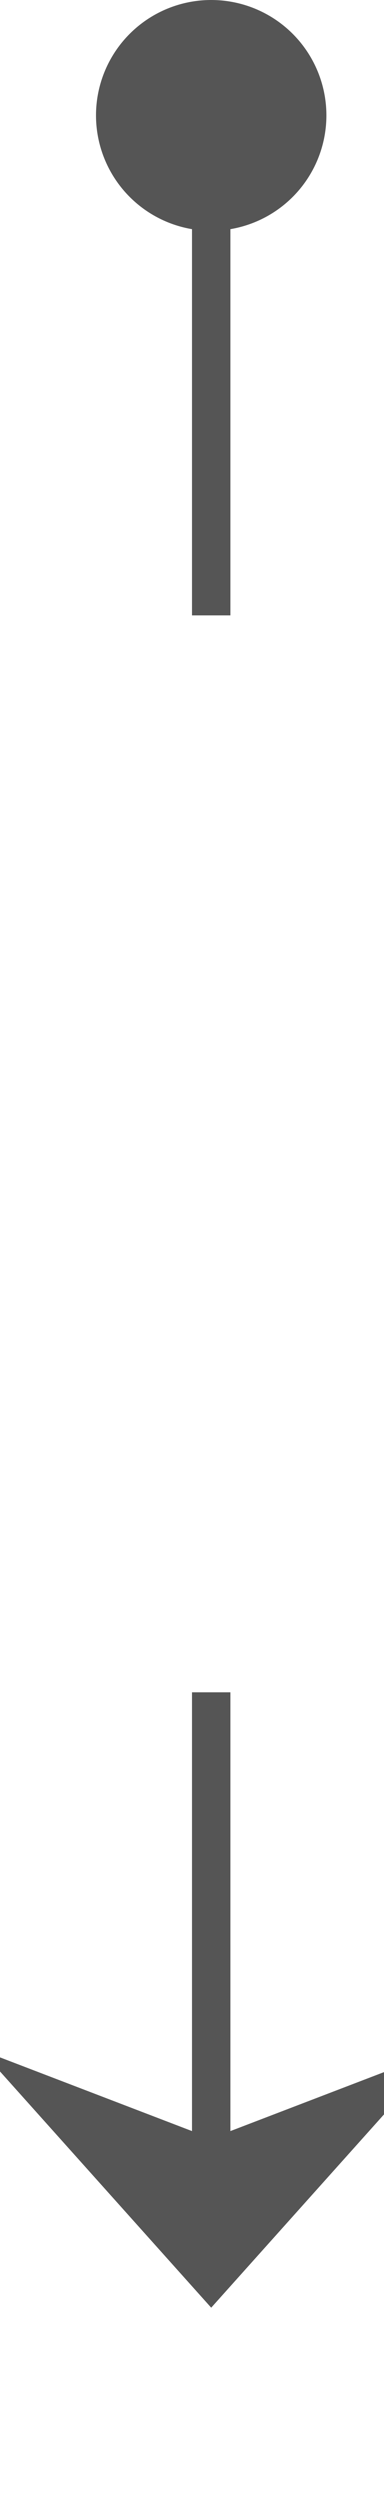 ﻿<?xml version="1.0" encoding="utf-8"?>
<svg version="1.1" xmlns:xlink="http://www.w3.org/1999/xlink" width="10px" height="65px" preserveAspectRatio="xMidYMin meet" viewBox="973 164  8 65" xmlns="http://www.w3.org/2000/svg">
  <defs>
    <mask fill="white" id="clip879">
      <path d="M 961.827 180  L 992.173 180  L 992.173 208  L 961.827 208  Z M 961 155  L 993 155  L 993 240  L 961 240  Z " fill-rule="evenodd" />
    </mask>
  </defs>
  <path d="M 977.5 180  L 977.5 165  M 977.5 208  L 977.5 223  " stroke-width="1" stroke="#555555" fill="none" />
  <path d="M 977.5 164  A 3 3 0 0 0 974.5 167 A 3 3 0 0 0 977.5 170 A 3 3 0 0 0 980.5 167 A 3 3 0 0 0 977.5 164 Z M 971.5 217.3  L 977.5 224  L 983.5 217.3  L 977.5 219.6  L 971.5 217.3  Z " fill-rule="nonzero" fill="#555555" stroke="none" mask="url(#clip879)" />
</svg>